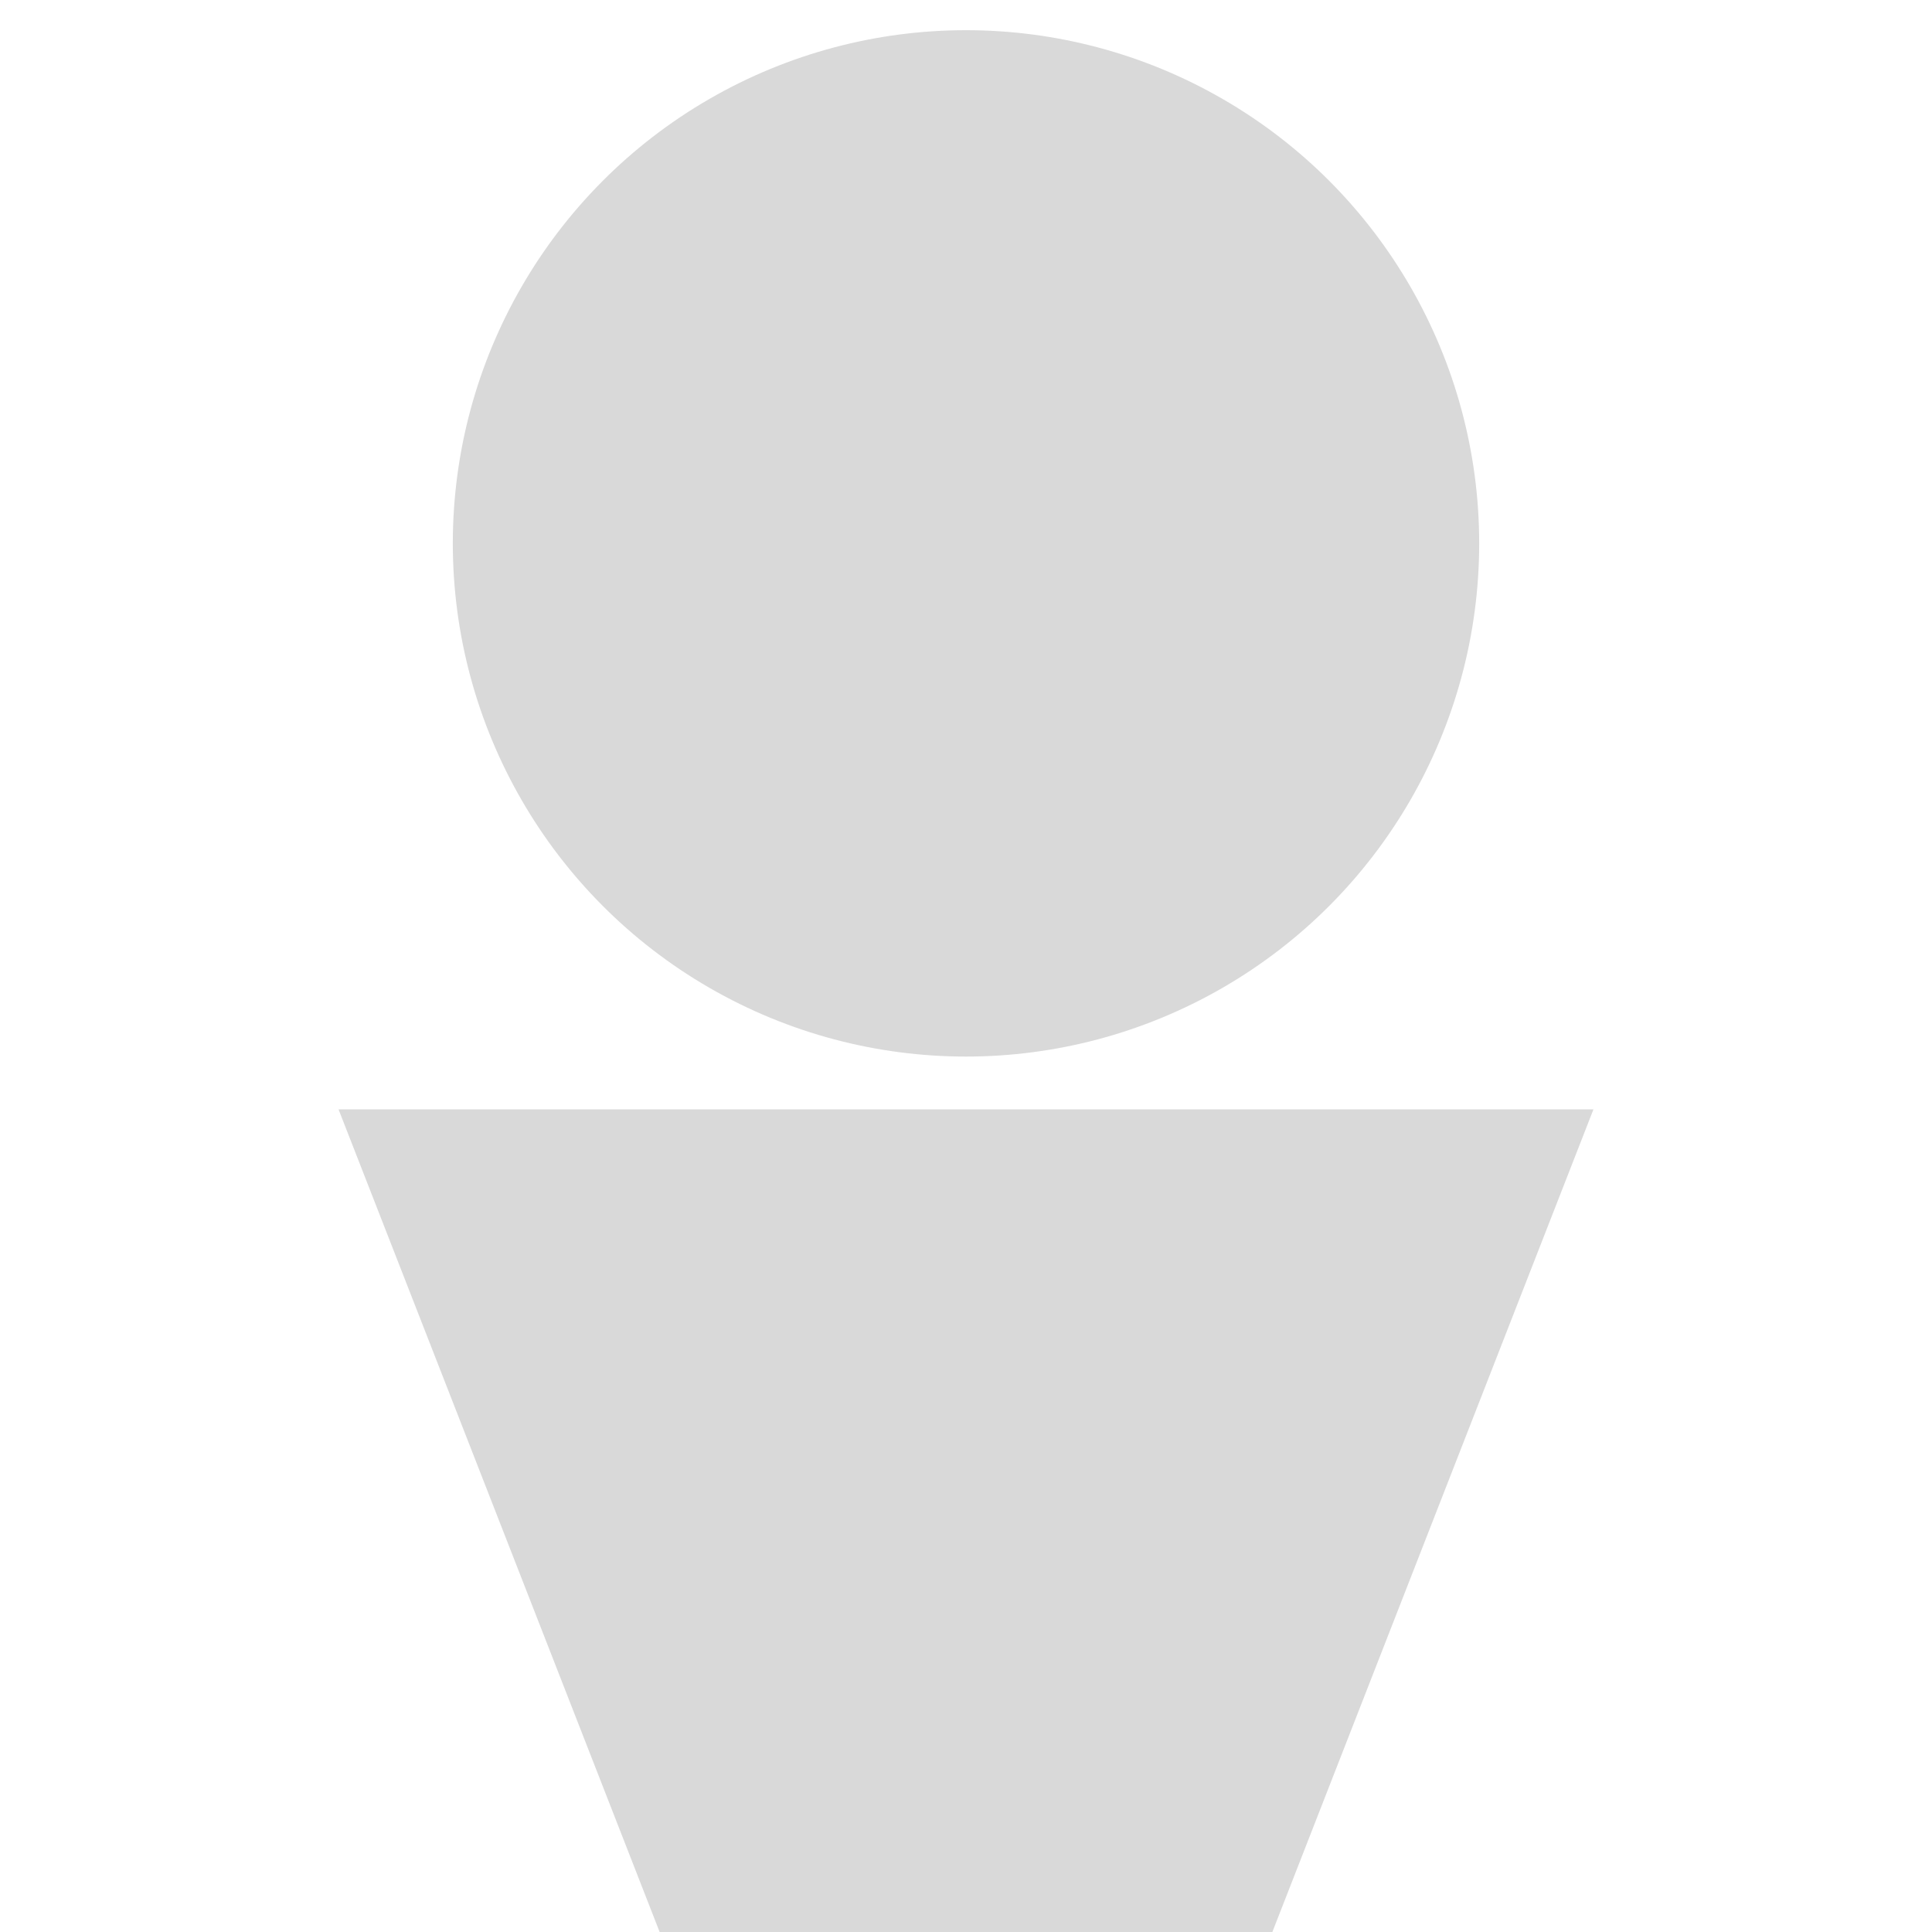 <svg width="64" height="64" viewBox="0 0 64 64" fill="none" xmlns="http://www.w3.org/2000/svg">
<rect x="0" y="0" width="64" height="64" fill="#333333" stroke="none"/>
<g clip-path="url(#clip0_5_2)">
<rect width="64" height="64" fill="white"/>
<circle cx="32" cy="18" r="17" fill="#D9D9D9"/>
<path d="M32 90L52.785 36.75H11.215L32 90Z" fill="#D9D9D9"/>
</g>
<defs>
<clipPath id="clip0_5_2">
<rect width="64" height="64" fill="white"/>
</clipPath>
</defs>
</svg>
